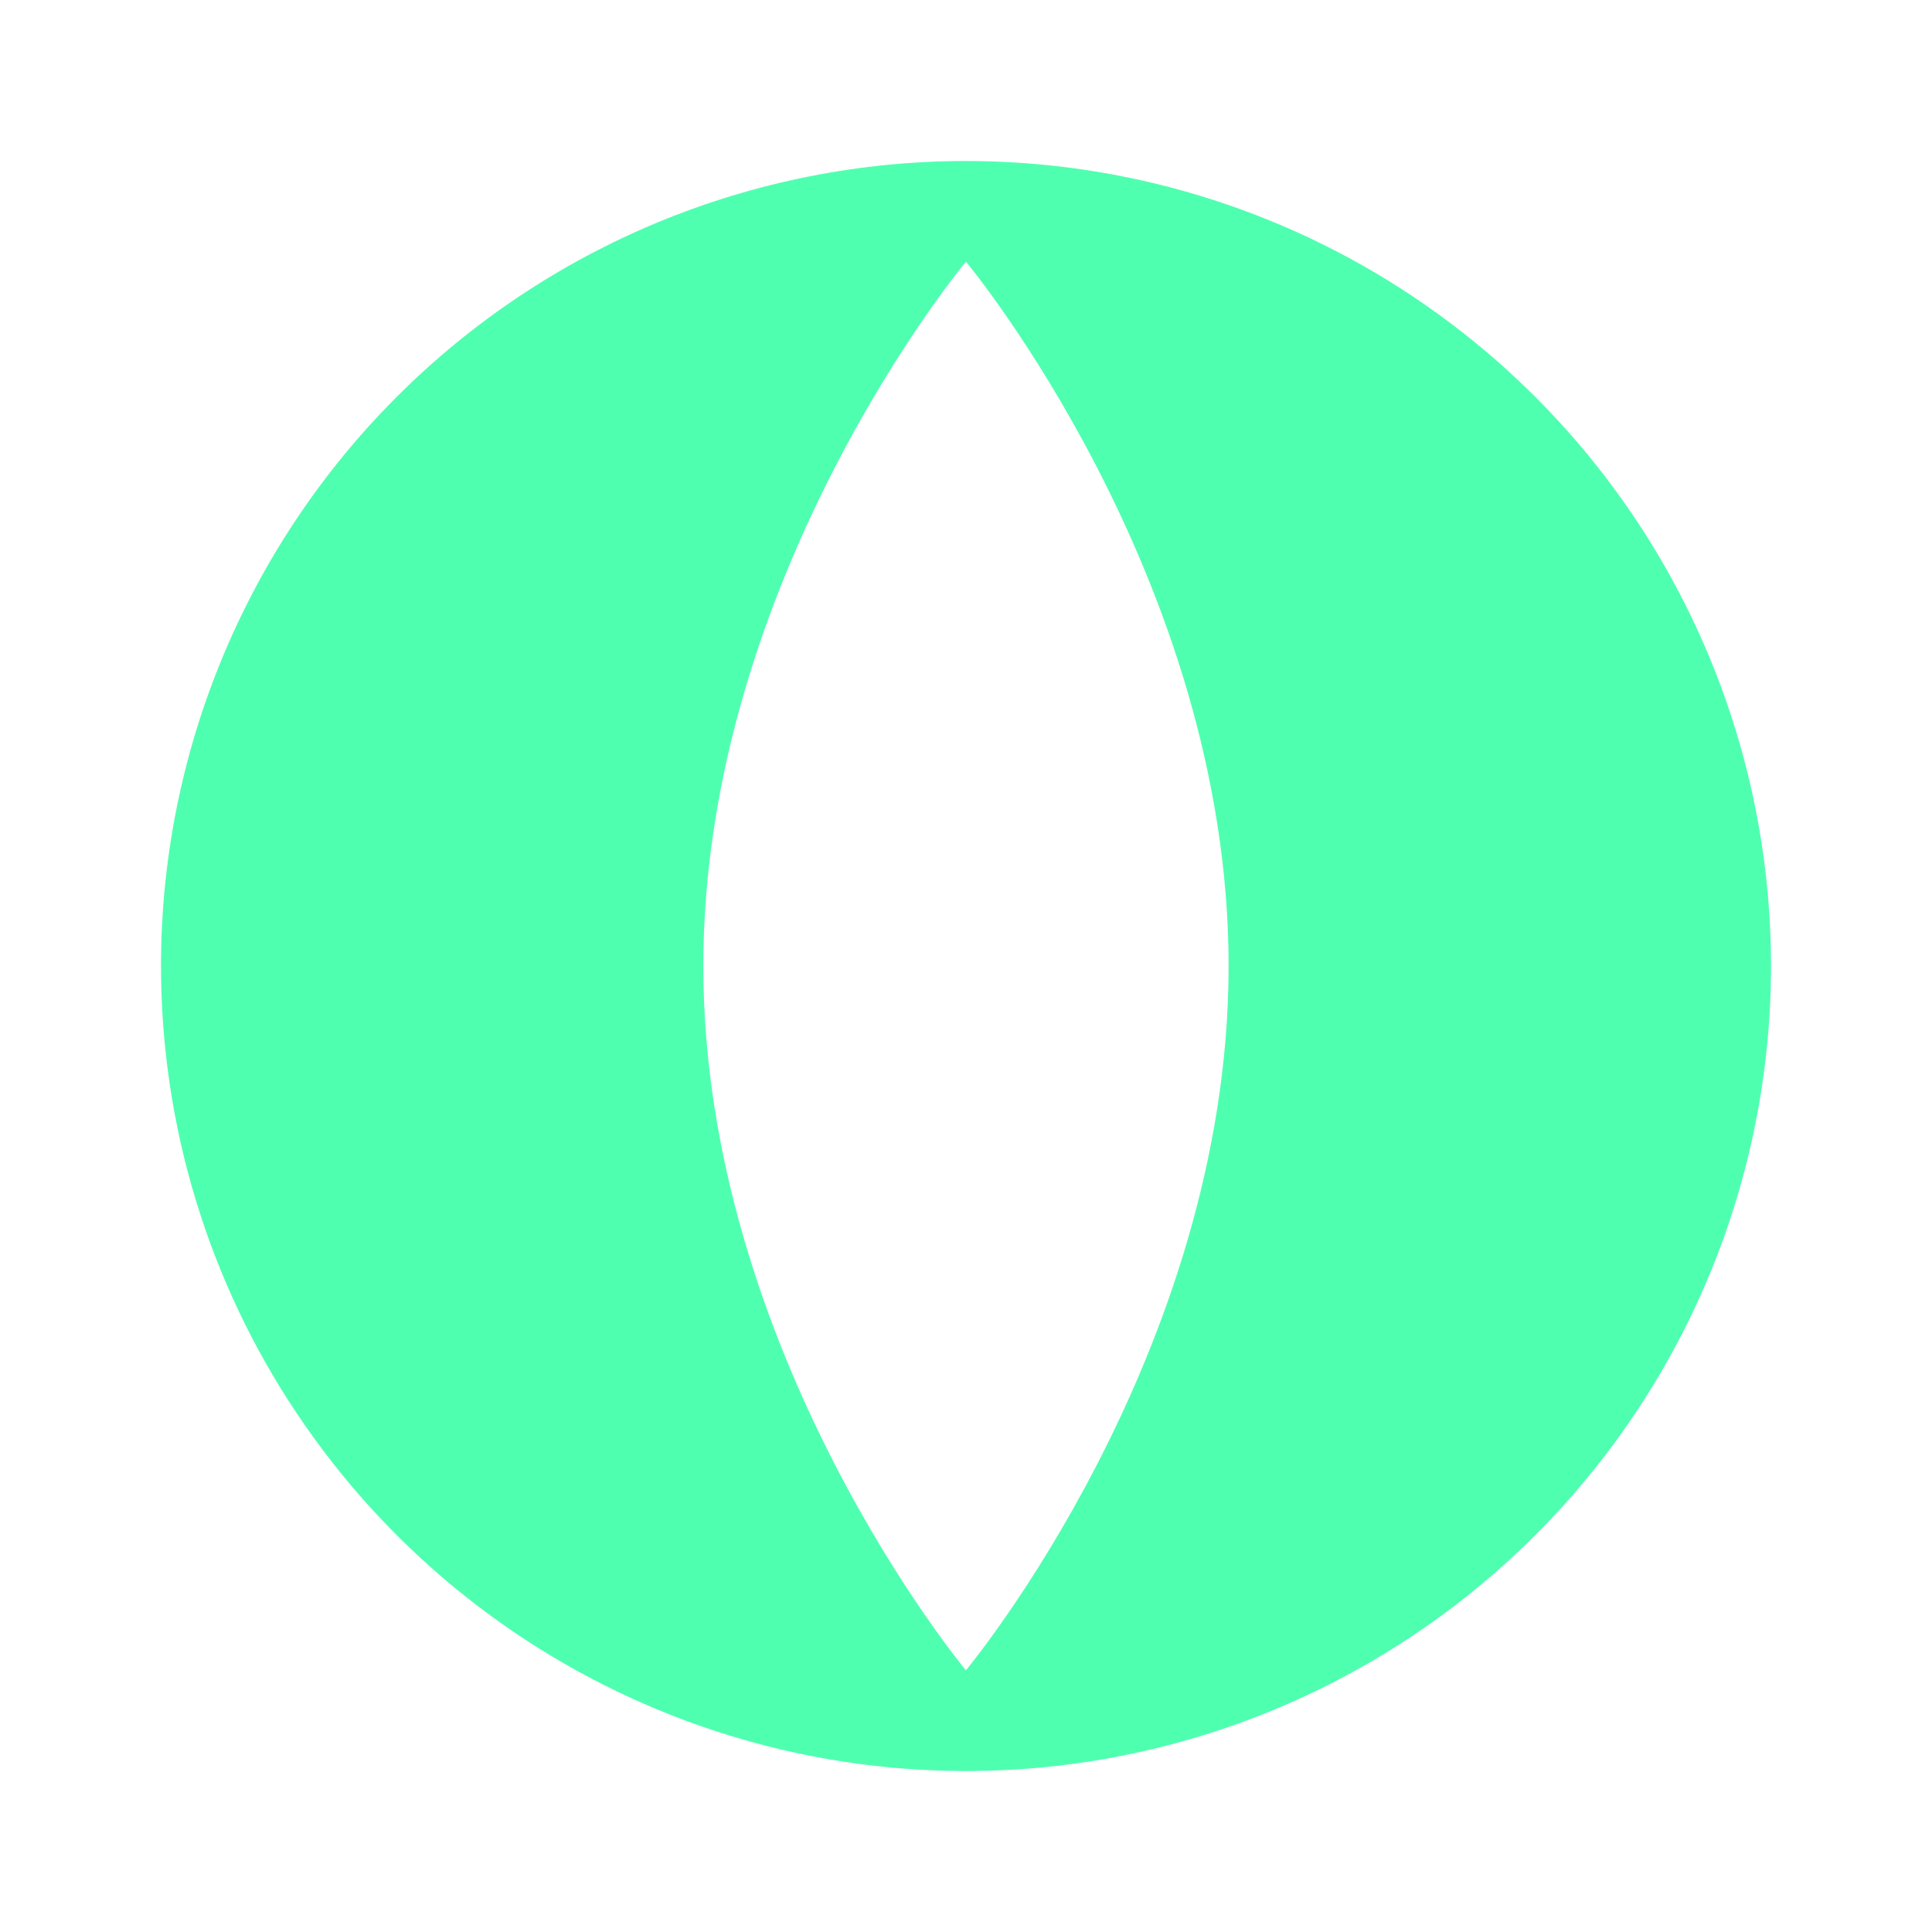 <svg width="24" height="24" viewBox="0 0 24 24" fill="none" xmlns="http://www.w3.org/2000/svg">
    <path fill-rule="evenodd" clip-rule="evenodd"
          d="M17.555 3.685C15.911 2.586 13.977 2 11.999 2C10.686 2 9.386 2.259 8.173 2.761C6.96 3.264 5.857 4 4.929 4.929C4 5.857 3.264 6.96 2.761 8.173C2.258 9.386 2 10.686 2 11.999C2 13.977 2.586 15.911 3.685 17.555C4.784 19.2 6.346 20.482 8.173 21.239C10 21.996 12.011 22.194 13.951 21.808C15.891 21.422 17.672 20.47 19.071 19.071C20.47 17.672 21.422 15.891 21.808 13.951C22.194 12.011 21.996 10 21.239 8.173C20.482 6.346 19.2 4.784 17.555 3.685ZM11.999 20.749C11.999 20.749 8.737 16.832 8.737 11.999C8.737 7.167 11.999 3.25 11.999 3.25C11.999 3.25 15.262 7.167 15.262 11.999C15.262 16.832 11.999 20.749 11.999 20.749Z"
          fill="#4FFFB0"/>
</svg>
